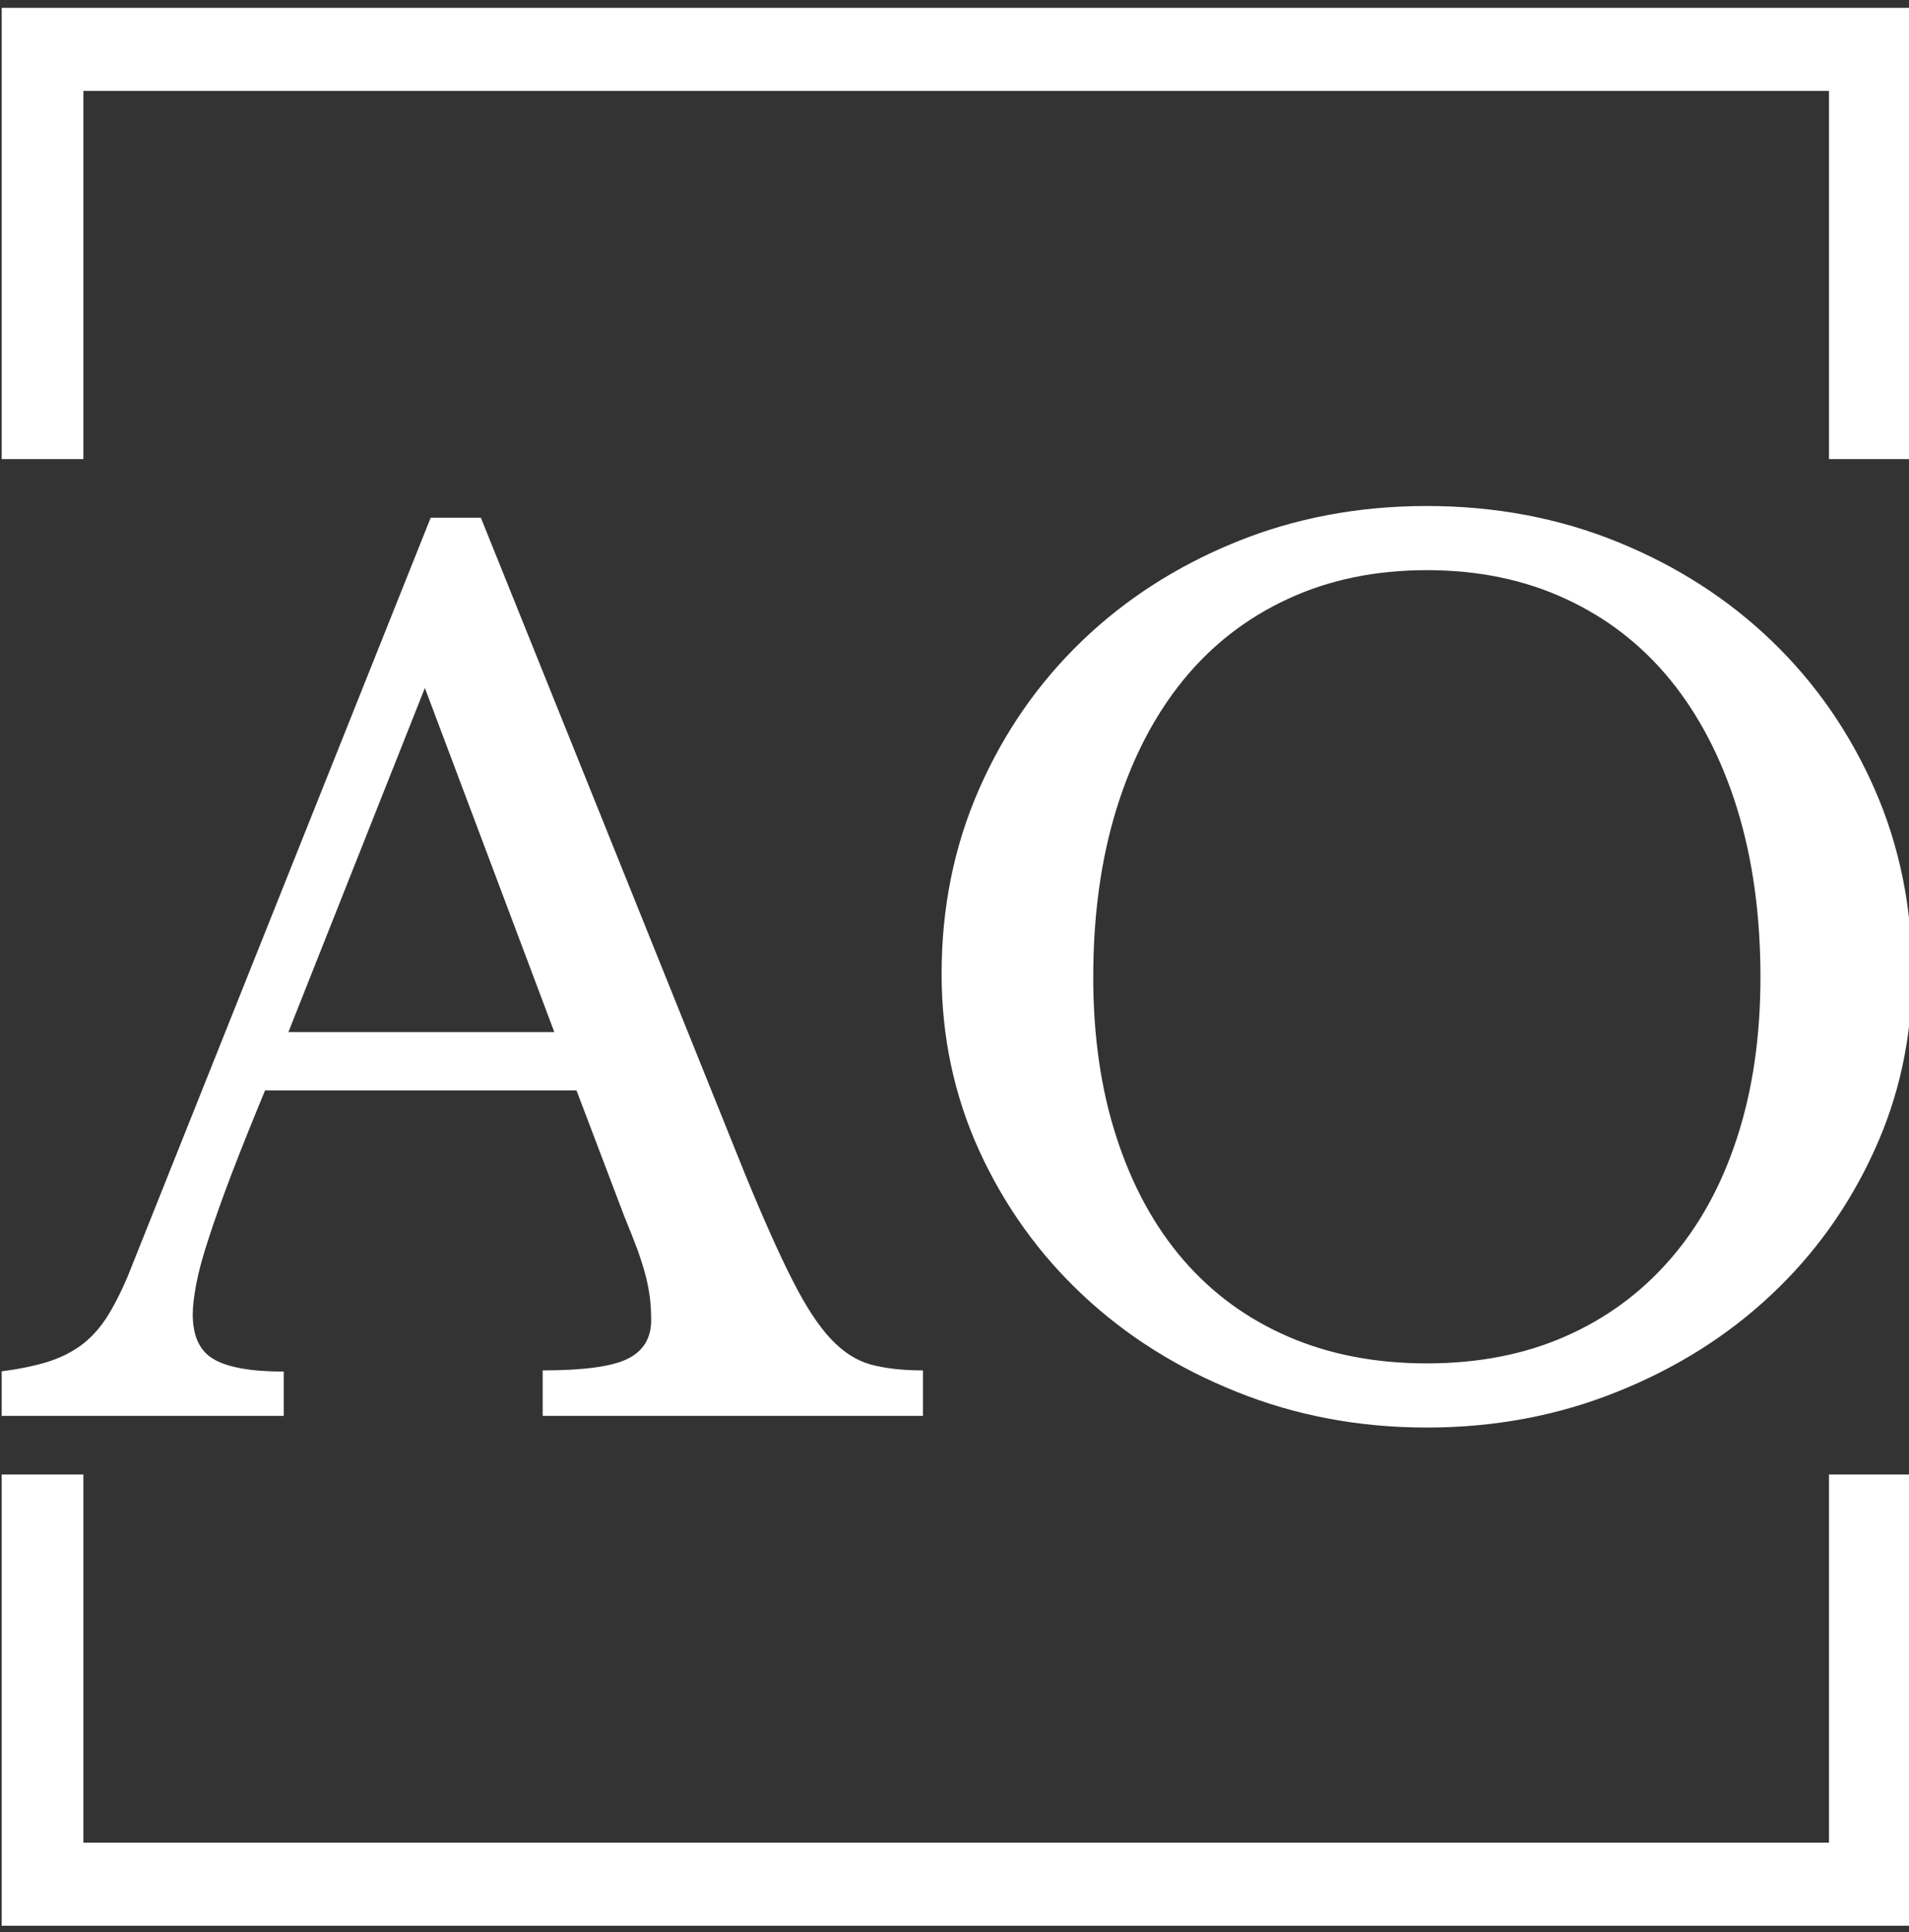 <svg xmlns="http://www.w3.org/2000/svg" version="1.1" xmlns:xlink="http://www.w3.org/1999/xlink" xmlns:svgjs="http://svgjs.dev/svgjs" width="2000" height="2024" viewBox="0 0 2000 2024"><rect x="0" y="0" width="2000" height="2024" fill="#333333" stroke="none"/><g transform="matrix(1,0,0,1,1.768,0.819)"><svg viewBox="0 0 244 247" data-background-color="#ffffff" preserveAspectRatio="xMidYMid meet" height="2024" width="2000" xmlns="http://www.w3.org/2000/svg" xmlns:xlink="http://www.w3.org/1999/xlink"><g id="tight-bounds" transform="matrix(1,0,0,1,-0.216,-0.1)"><svg viewBox="0 0 244.431 247.2" height="247.2" width="244.431"><g><svg></svg></g><g><svg viewBox="0 0 244.431 247.2" height="247.2" width="244.431"><g transform="matrix(1,0,0,1,0,64.692)"><svg viewBox="0 0 244.431 117.816" height="117.816" width="244.431"><g><svg viewBox="0 0 244.431 117.816" height="117.816" width="244.431"><g><svg viewBox="0 0 244.431 117.816" height="117.816" width="244.431"><g><svg viewBox="0 0 244.431 117.816" height="117.816" width="244.431"><g><svg viewBox="0 0 244.431 117.816" height="117.816" width="244.431"><g><svg viewBox="0 0 244.431 117.816" height="117.816" width="244.431"><g transform="matrix(1,0,0,1,0,0)"><svg width="244.431" viewBox="-0.3 -39 81.95 39.5" height="117.816" data-palette-color="#35185a"><path d="M26.45-8.55L24.4-13.95 11.05-13.95Q10.2-11.9 9.6-10.33 9-8.75 8.63-7.6 8.25-6.45 8.1-5.65 7.95-4.85 7.95-4.35L7.95-4.35Q7.95-2.95 8.85-2.43 9.75-1.9 11.85-1.9L11.85-1.9 11.85 0-0.3 0-0.3-1.9Q0.85-2.05 1.68-2.3 2.5-2.55 3.13-3 3.75-3.45 4.23-4.17 4.7-4.9 5.15-5.95L5.15-5.95 18.15-38.5 20.3-38.5 31.65-10.3Q32.8-7.5 33.65-5.83 34.5-4.15 35.3-3.3 36.1-2.45 37.02-2.2 37.95-1.95 39.25-1.95L39.25-1.95 39.25 0 22.95 0 22.95-1.95Q25.6-1.95 26.6-2.45 27.6-2.95 27.6-4.1L27.6-4.1Q27.6-4.6 27.55-5.03 27.5-5.45 27.38-5.95 27.25-6.45 27.03-7.08 26.8-7.7 26.45-8.55L26.45-8.55ZM17.9-31.2L12.05-16.45 23.45-16.45 17.9-31.2ZM60.85-39L60.85-39Q65.25-39 69.05-37.45 72.85-35.9 75.65-33.2 78.45-30.5 80.05-26.85 81.65-23.2 81.65-18.95L81.65-18.95Q81.65-14.9 80.02-11.35 78.4-7.8 75.6-5.18 72.8-2.55 69-1.03 65.2 0.5 60.85 0.5L60.85 0.5Q56.5 0.5 52.7-1.03 48.9-2.55 46.1-5.18 43.3-7.8 41.67-11.35 40.05-14.9 40.05-18.95L40.05-18.95Q40.05-23.2 41.65-26.85 43.25-30.5 46.05-33.2 48.85-35.9 52.65-37.45 56.45-39 60.85-39ZM60.85-2.25L60.85-2.25Q64.15-2.25 66.77-3.4 69.4-4.55 71.27-6.7 73.15-8.85 74.15-11.93 75.15-15 75.15-18.8L75.15-18.8Q75.15-22.8 74.15-26.03 73.15-29.25 71.3-31.53 69.45-33.8 66.8-35.02 64.15-36.25 60.85-36.25L60.85-36.25Q57.55-36.25 54.9-35.02 52.25-33.8 50.4-31.53 48.55-29.25 47.55-26.03 46.55-22.8 46.55-18.8L46.55-18.8Q46.55-15 47.55-11.93 48.55-8.85 50.4-6.7 52.25-4.55 54.9-3.4 57.55-2.25 60.85-2.25Z" opacity="1" transform="matrix(1,0,0,1,0,0)" fill="#ffffff" class="undefined-text-0" data-fill-palette-color="primary" id="text-0"></path></svg></g></svg></g></svg></g></svg></g><g></g></svg></g></svg></g></svg></g><path d="M0 58.692L0 1 244.431 1 244.431 58.692 233.807 58.692 233.807 11.625 10.625 11.625 10.625 58.692 0 58.692M0 188.508L0 246.2 244.431 246.2 244.431 188.508 233.807 188.508 233.807 235.575 10.625 235.575 10.625 188.508 0 188.508" fill="#ffffff" stroke="transparent" data-fill-palette-color="primary"></path></svg></g><defs></defs></svg><rect width="244.431" height="247.2" fill="none" stroke="none" visibility="hidden"></rect></g></svg></g></svg>